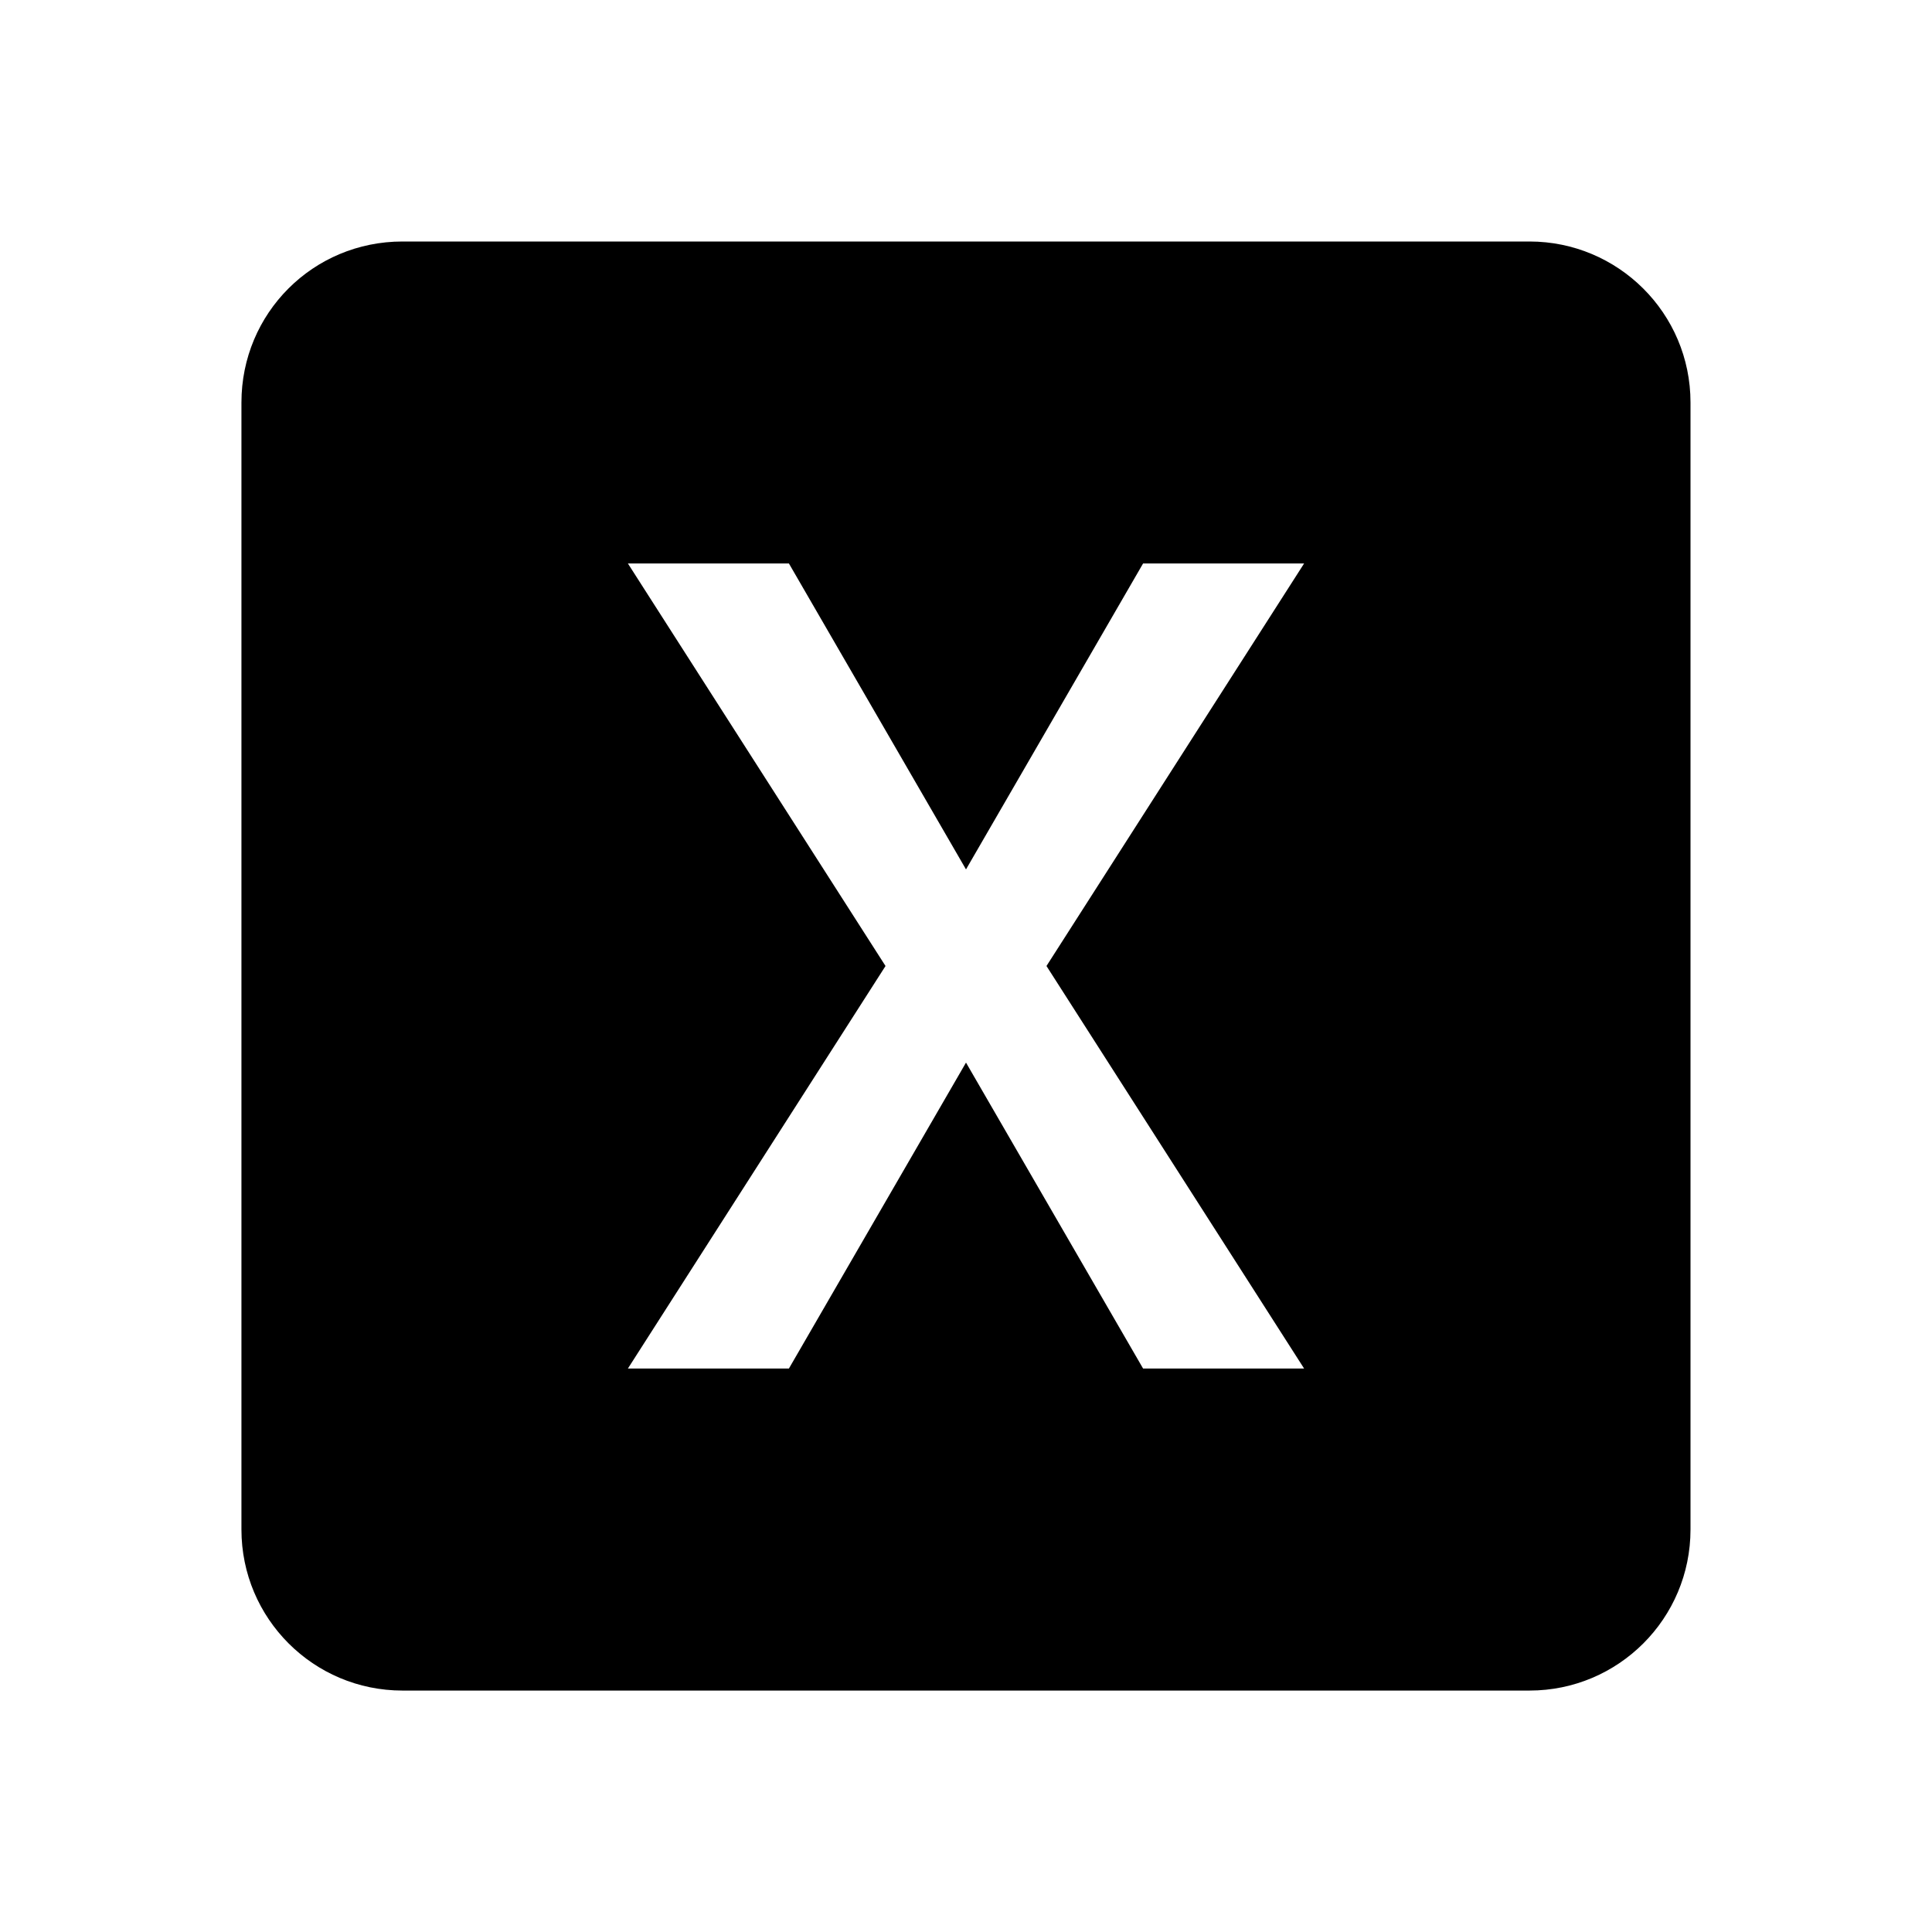 <!-- Generated by IcoMoon.io -->
<svg version="1.1" xmlns="http://www.w3.org/2000/svg" width="32" height="32" viewBox="0 0 32 32">
<title>file-excel-box</title>
<path d="M21.6 22.667h-2.667l-2.933-5.067-2.933 5.067h-2.667l4.267-6.667-4.267-6.667h2.667l2.933 5.067 2.933-5.067h2.667l-4.267 6.667zM25.333 4h-18.667c-1.48 0-2.667 1.187-2.667 2.667v18.667c0 1.473 1.194 2.667 2.667 2.667v0h18.667c1.473 0 2.667-1.194 2.667-2.667v0-18.667c0-1.48-1.2-2.667-2.667-2.667z"></path>
</svg>
